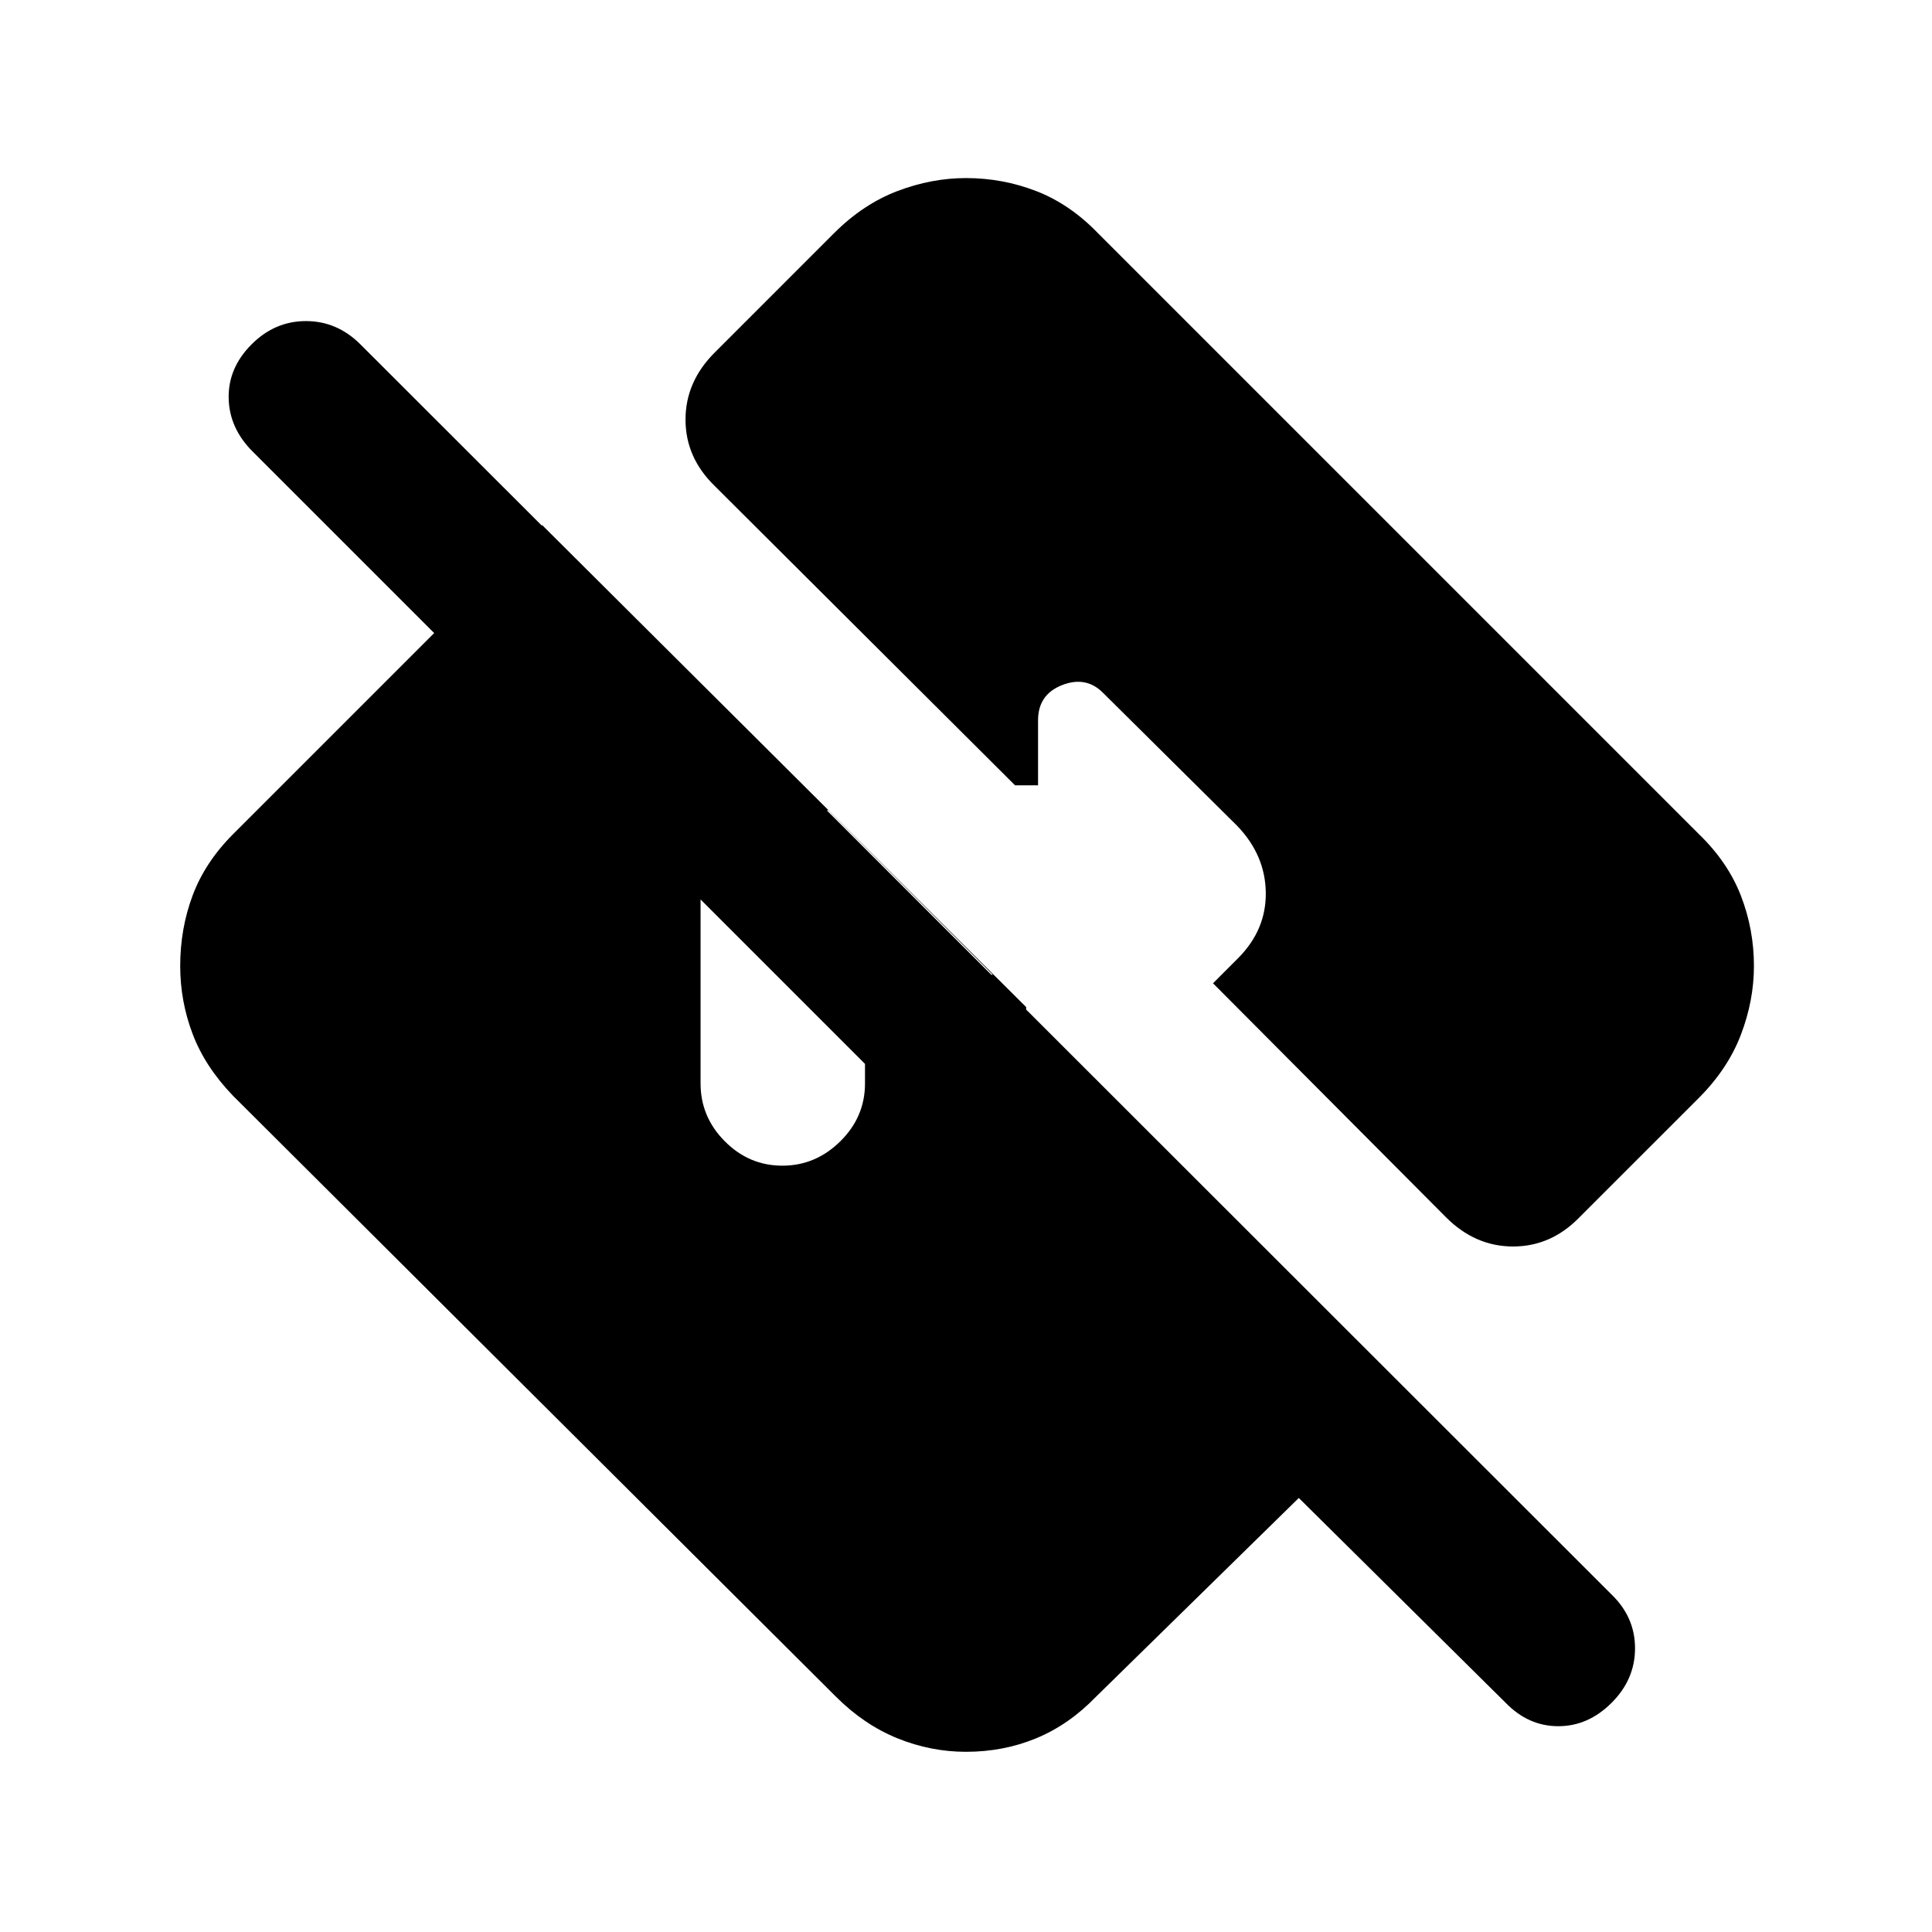 <svg xmlns="http://www.w3.org/2000/svg" height="20" viewBox="0 -960 960 960" width="20"><path d="M748.15-113.89 645.37-215.67l-100.78 98.78q-13.5 13.96-29.75 20.65-16.25 6.7-34.84 6.7-17.52 0-34.06-6.7-16.53-6.69-30.53-20.65L115.89-415.41q-13.96-14.46-20.15-30.76-6.2-16.31-6.2-33.83 0-18.59 6.2-35.11 6.19-16.52 20.15-30.48l153.5-153.5 240.5 239.5-.3 108L125.5-735.67q-11.63-11.63-11.88-26.58-.25-14.95 11.33-26.58 11.58-11.63 27.07-11.63 15.5 0 27.13 11.63L800.8-167.67q11.64 11.26 11.64 26.71 0 15.44-11.64 27.07-11.63 11.63-26.49 11.63-14.86 0-26.16-11.63Zm-359.4-266.89q16.53 0 28.79-12.11 12.27-12.11 12.27-28.74v-54.02h63.52l-81.7-81.7h-22.72q-15.28 0-28.04 12.11t-12.76 28.74v94.87q0 16.63 12.05 28.74t28.59 12.11ZM871.52-480q0 17.16-6.48 34.14-6.47 16.99-20.93 31.45l-59.33 59.32q-14.09 14.46-32.92 14.46-18.84 0-33.29-14.46L602.74-471.41l12.54-12.55q13.96-14.09 13.68-32.64-.29-18.55-14.18-33.01l-66.74-66.17q-8.45-8.46-20.34-3.78-11.9 4.68-11.9 17.47v32.31h-11.43L355.09-718.57q-14.46-14.09-14.46-32.92 0-18.84 14.46-33.29l59.32-59.33q14.46-14.46 31.45-20.93 16.98-6.48 34.14-6.48 18.22 0 34.93 6.48 16.7 6.47 30.66 20.93l298.52 298.52q14.46 13.96 20.93 30.66 6.48 16.71 6.48 34.93Z"/></svg>